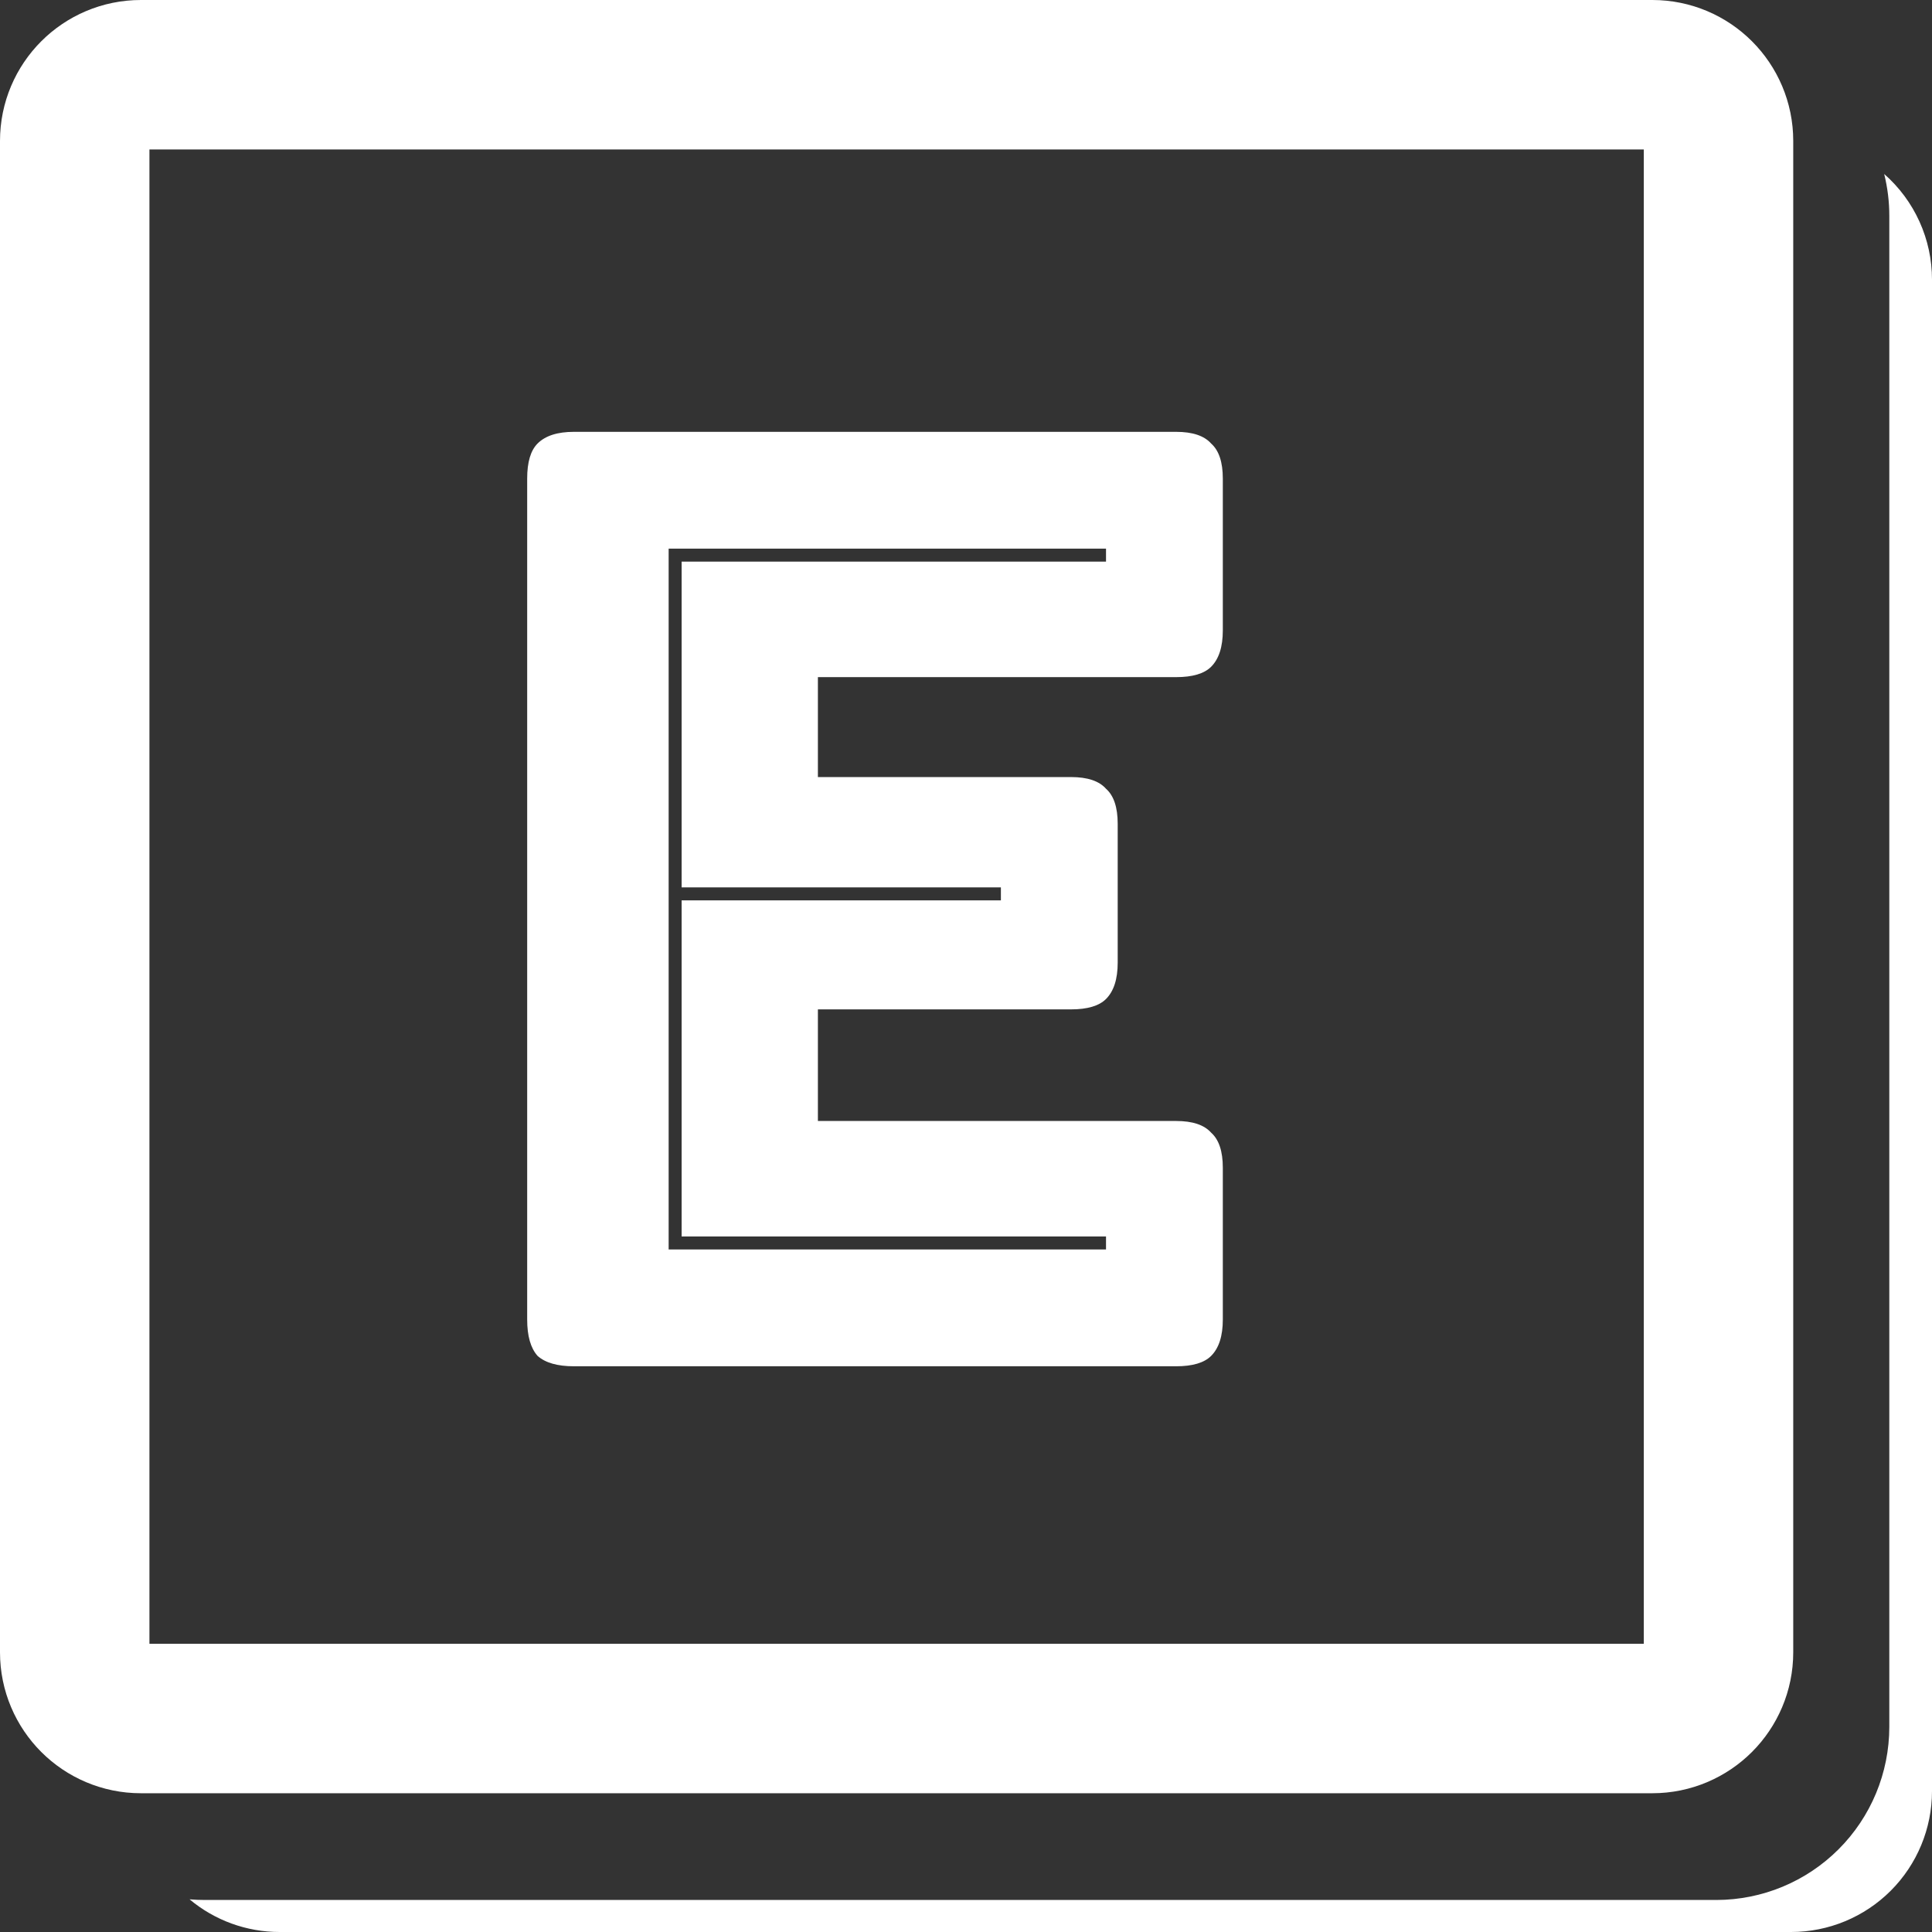 <svg width="181" height="181" viewBox="0 0 181 181" fill="none" xmlns="http://www.w3.org/2000/svg">
<rect x="0" y="0" width="181" height="181" fill="#333333" stroke="none"/>
<g clip-path="url(#clip0_679_9426)">
<path d="M181 26.2V167.8C181 171.301 179.609 174.658 177.134 177.134C174.658 179.609 171.301 181 167.8 181H26.2C23.114 181.003 20.126 179.92 17.76 177.94C18.233 177.98 18.713 178 19.2 178H160.8C165.095 177.995 169.212 176.286 172.249 173.249C175.286 170.212 176.995 166.095 177 161.8V20.2C176.999 18.885 176.838 17.576 176.52 16.3C177.929 17.536 179.058 19.058 179.83 20.766C180.603 22.473 181.002 24.326 181 26.2Z" fill="white"/>
<path d="M13.2 7H154.8C158.224 7 161 9.776 161 13.2V154.8C161 158.224 158.224 161 154.8 161H13.2C9.776 161 7 158.224 7 154.8V13.2C7 9.776 9.776 7 13.2 7Z" stroke="white" stroke-width="14"/>
<path d="M110.183 128H53.767C52.227 128 51.092 127.676 50.362 127.027C49.714 126.298 49.389 125.163 49.389 123.623V44.834C49.389 43.294 49.714 42.2 50.362 41.552C51.092 40.822 52.227 40.457 53.767 40.457H110.183C111.723 40.457 112.817 40.822 113.466 41.552C114.195 42.2 114.56 43.294 114.56 44.834V59.06C114.56 60.6 114.195 61.735 113.466 62.465C112.817 63.113 111.723 63.437 110.183 63.437H76.625V72.799H100.335C101.875 72.799 102.969 73.164 103.617 73.894C104.347 74.542 104.712 75.636 104.712 77.177V90.186C104.712 91.727 104.347 92.861 103.617 93.591C102.969 94.239 101.875 94.564 100.335 94.564H76.625V105.02H110.183C111.723 105.02 112.817 105.385 113.466 106.114C114.195 106.763 114.56 107.857 114.56 109.397V123.623C114.56 125.163 114.195 126.298 113.466 127.027C112.817 127.676 111.723 128 110.183 128ZM103.617 115.841H63.858V84.35H93.769V83.134H63.858V52.616H103.617V51.4H62.642V117.057H103.617V115.841Z" fill="white"/>
</g>
<defs>
<clipPath id="clip0_679_9426">
<rect width="181" height="181" fill="white"/>
</clipPath>
</defs>
</svg>

